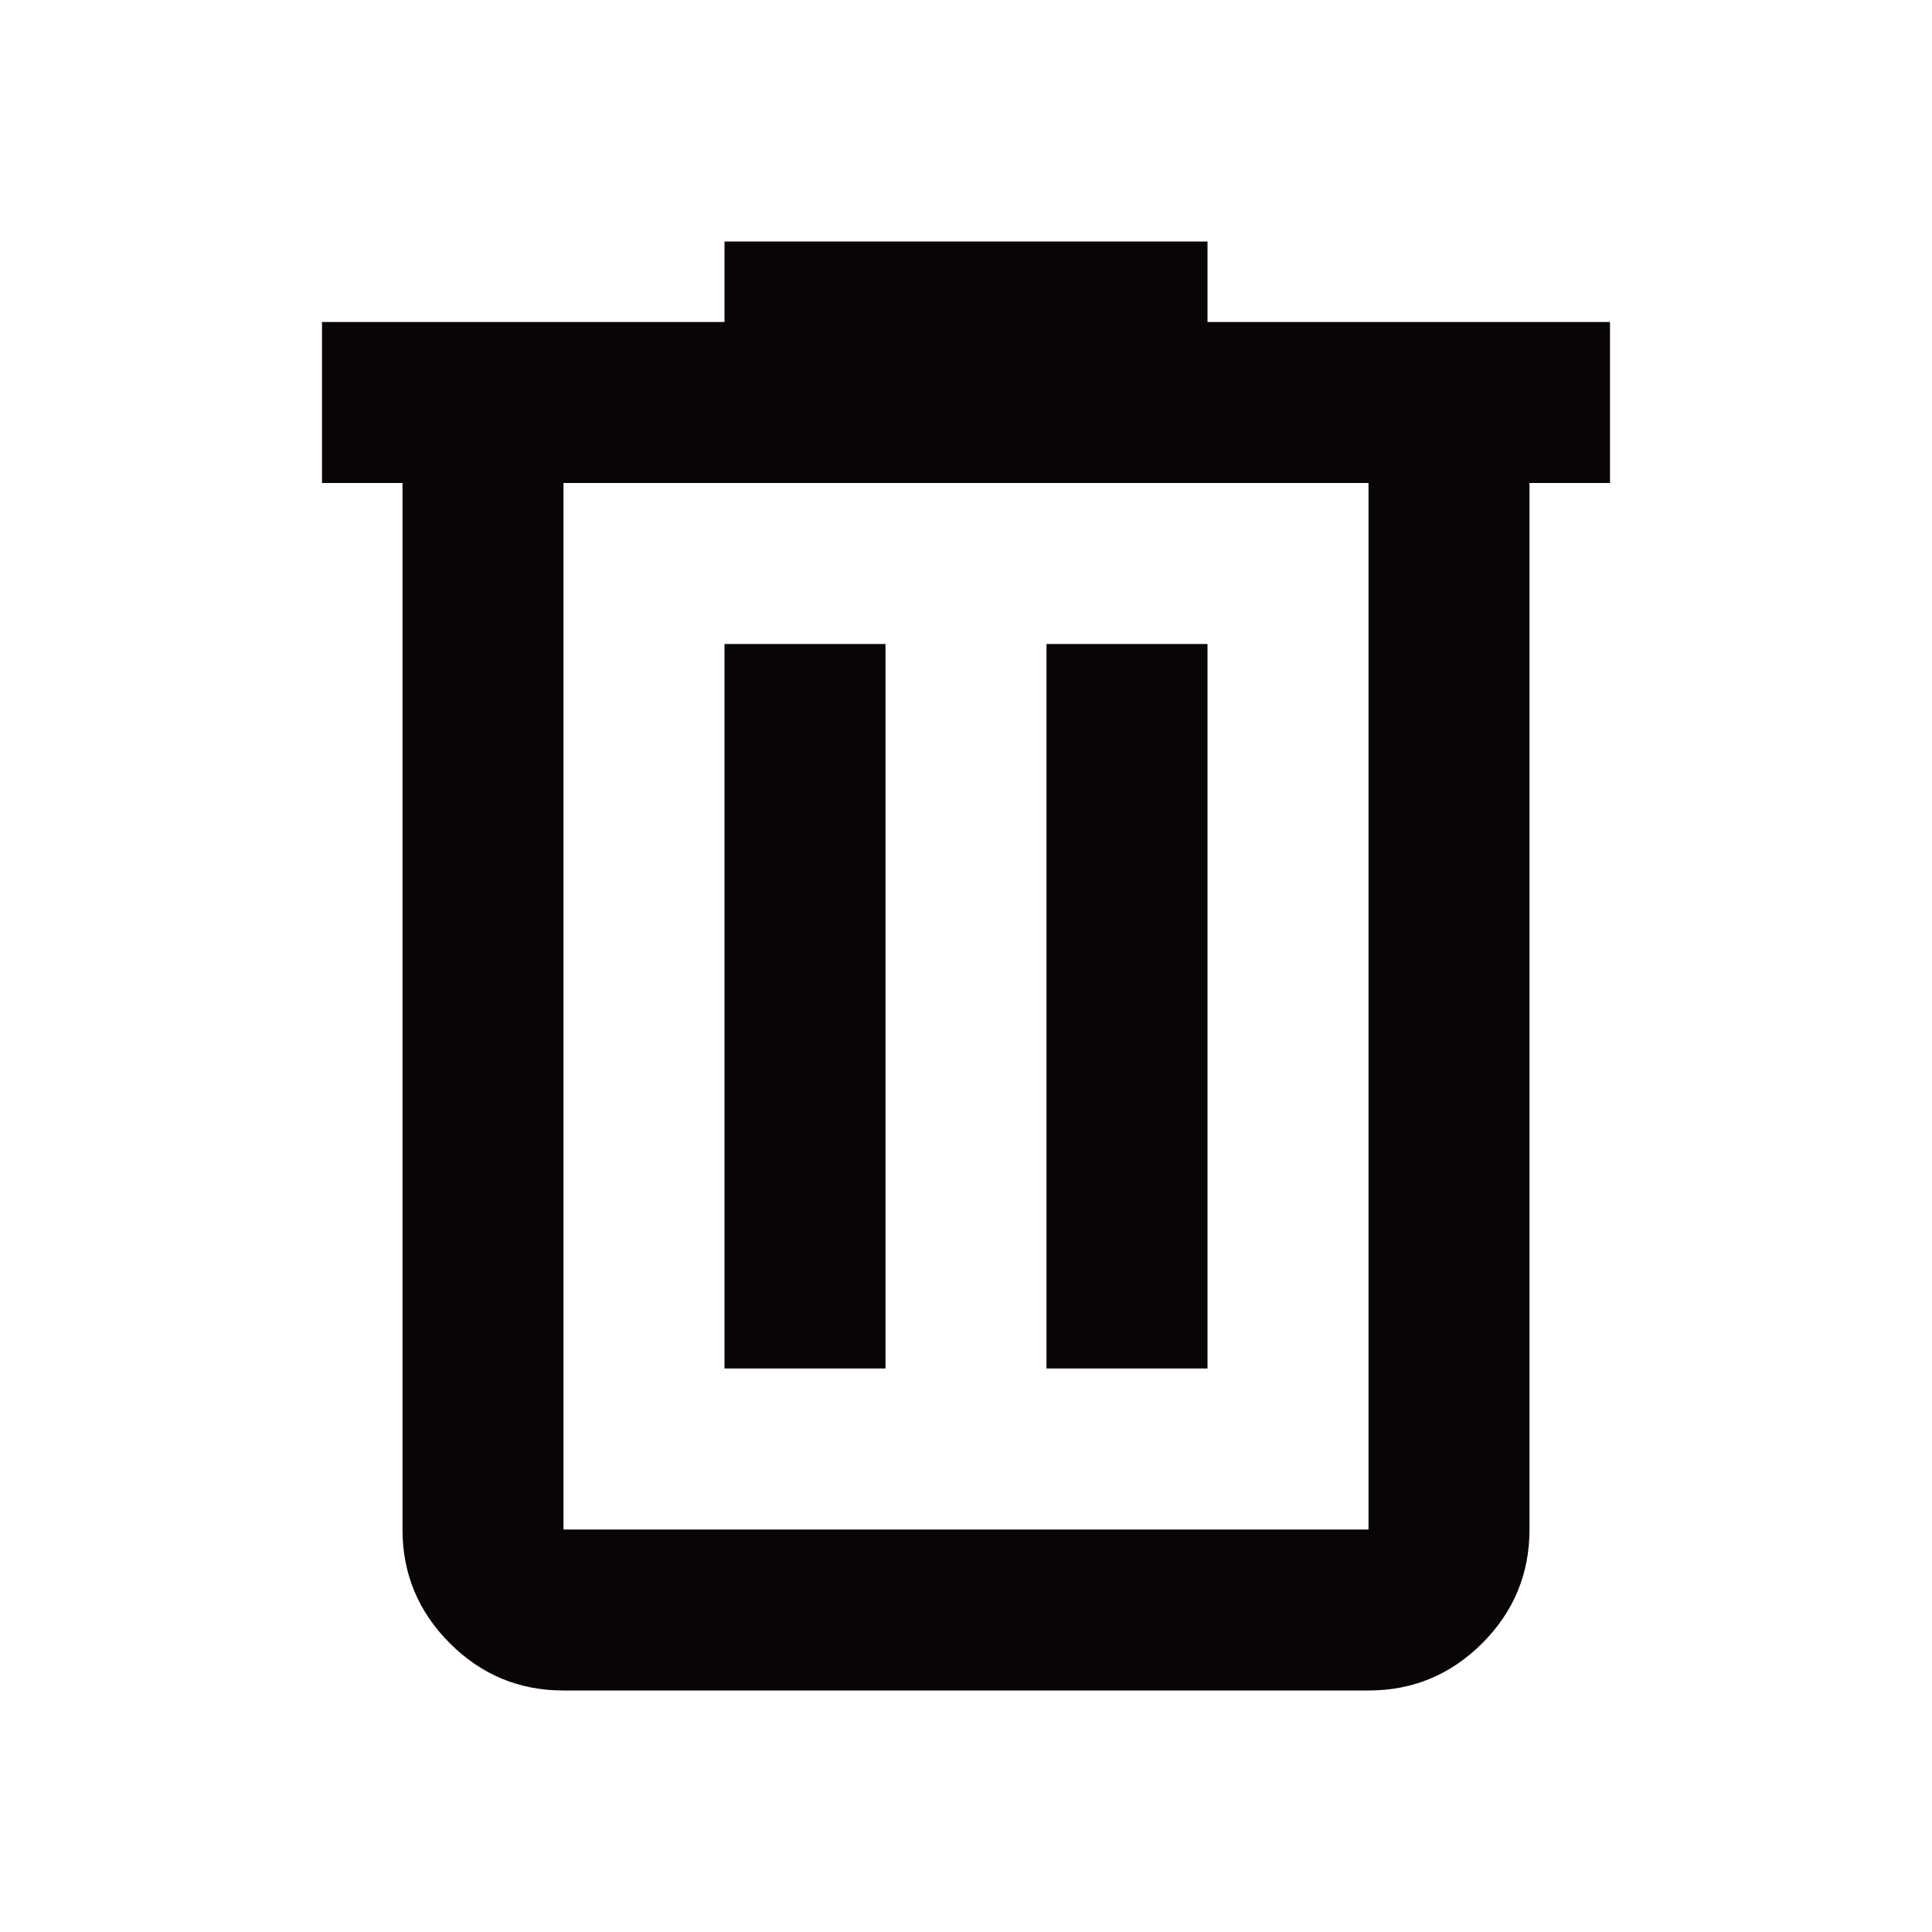 <svg width="48" height="48" viewBox="0 0 48 48" fill="none" xmlns="http://www.w3.org/2000/svg">
<path d="M14 42C12.9 42 11.959 41.609 11.176 40.826C10.392 40.042 10 39.1 10 38V12H8V8H18V6H30V8H40V12H38V38C38 39.1 37.609 40.042 36.826 40.826C36.042 41.609 35.1 42 34 42H14ZM34 12H14V38H34V12ZM18 34H22V16H18V34ZM26 34H30V16H26V34ZM14 12V38V12Z" fill="#090505"/>
</svg>
